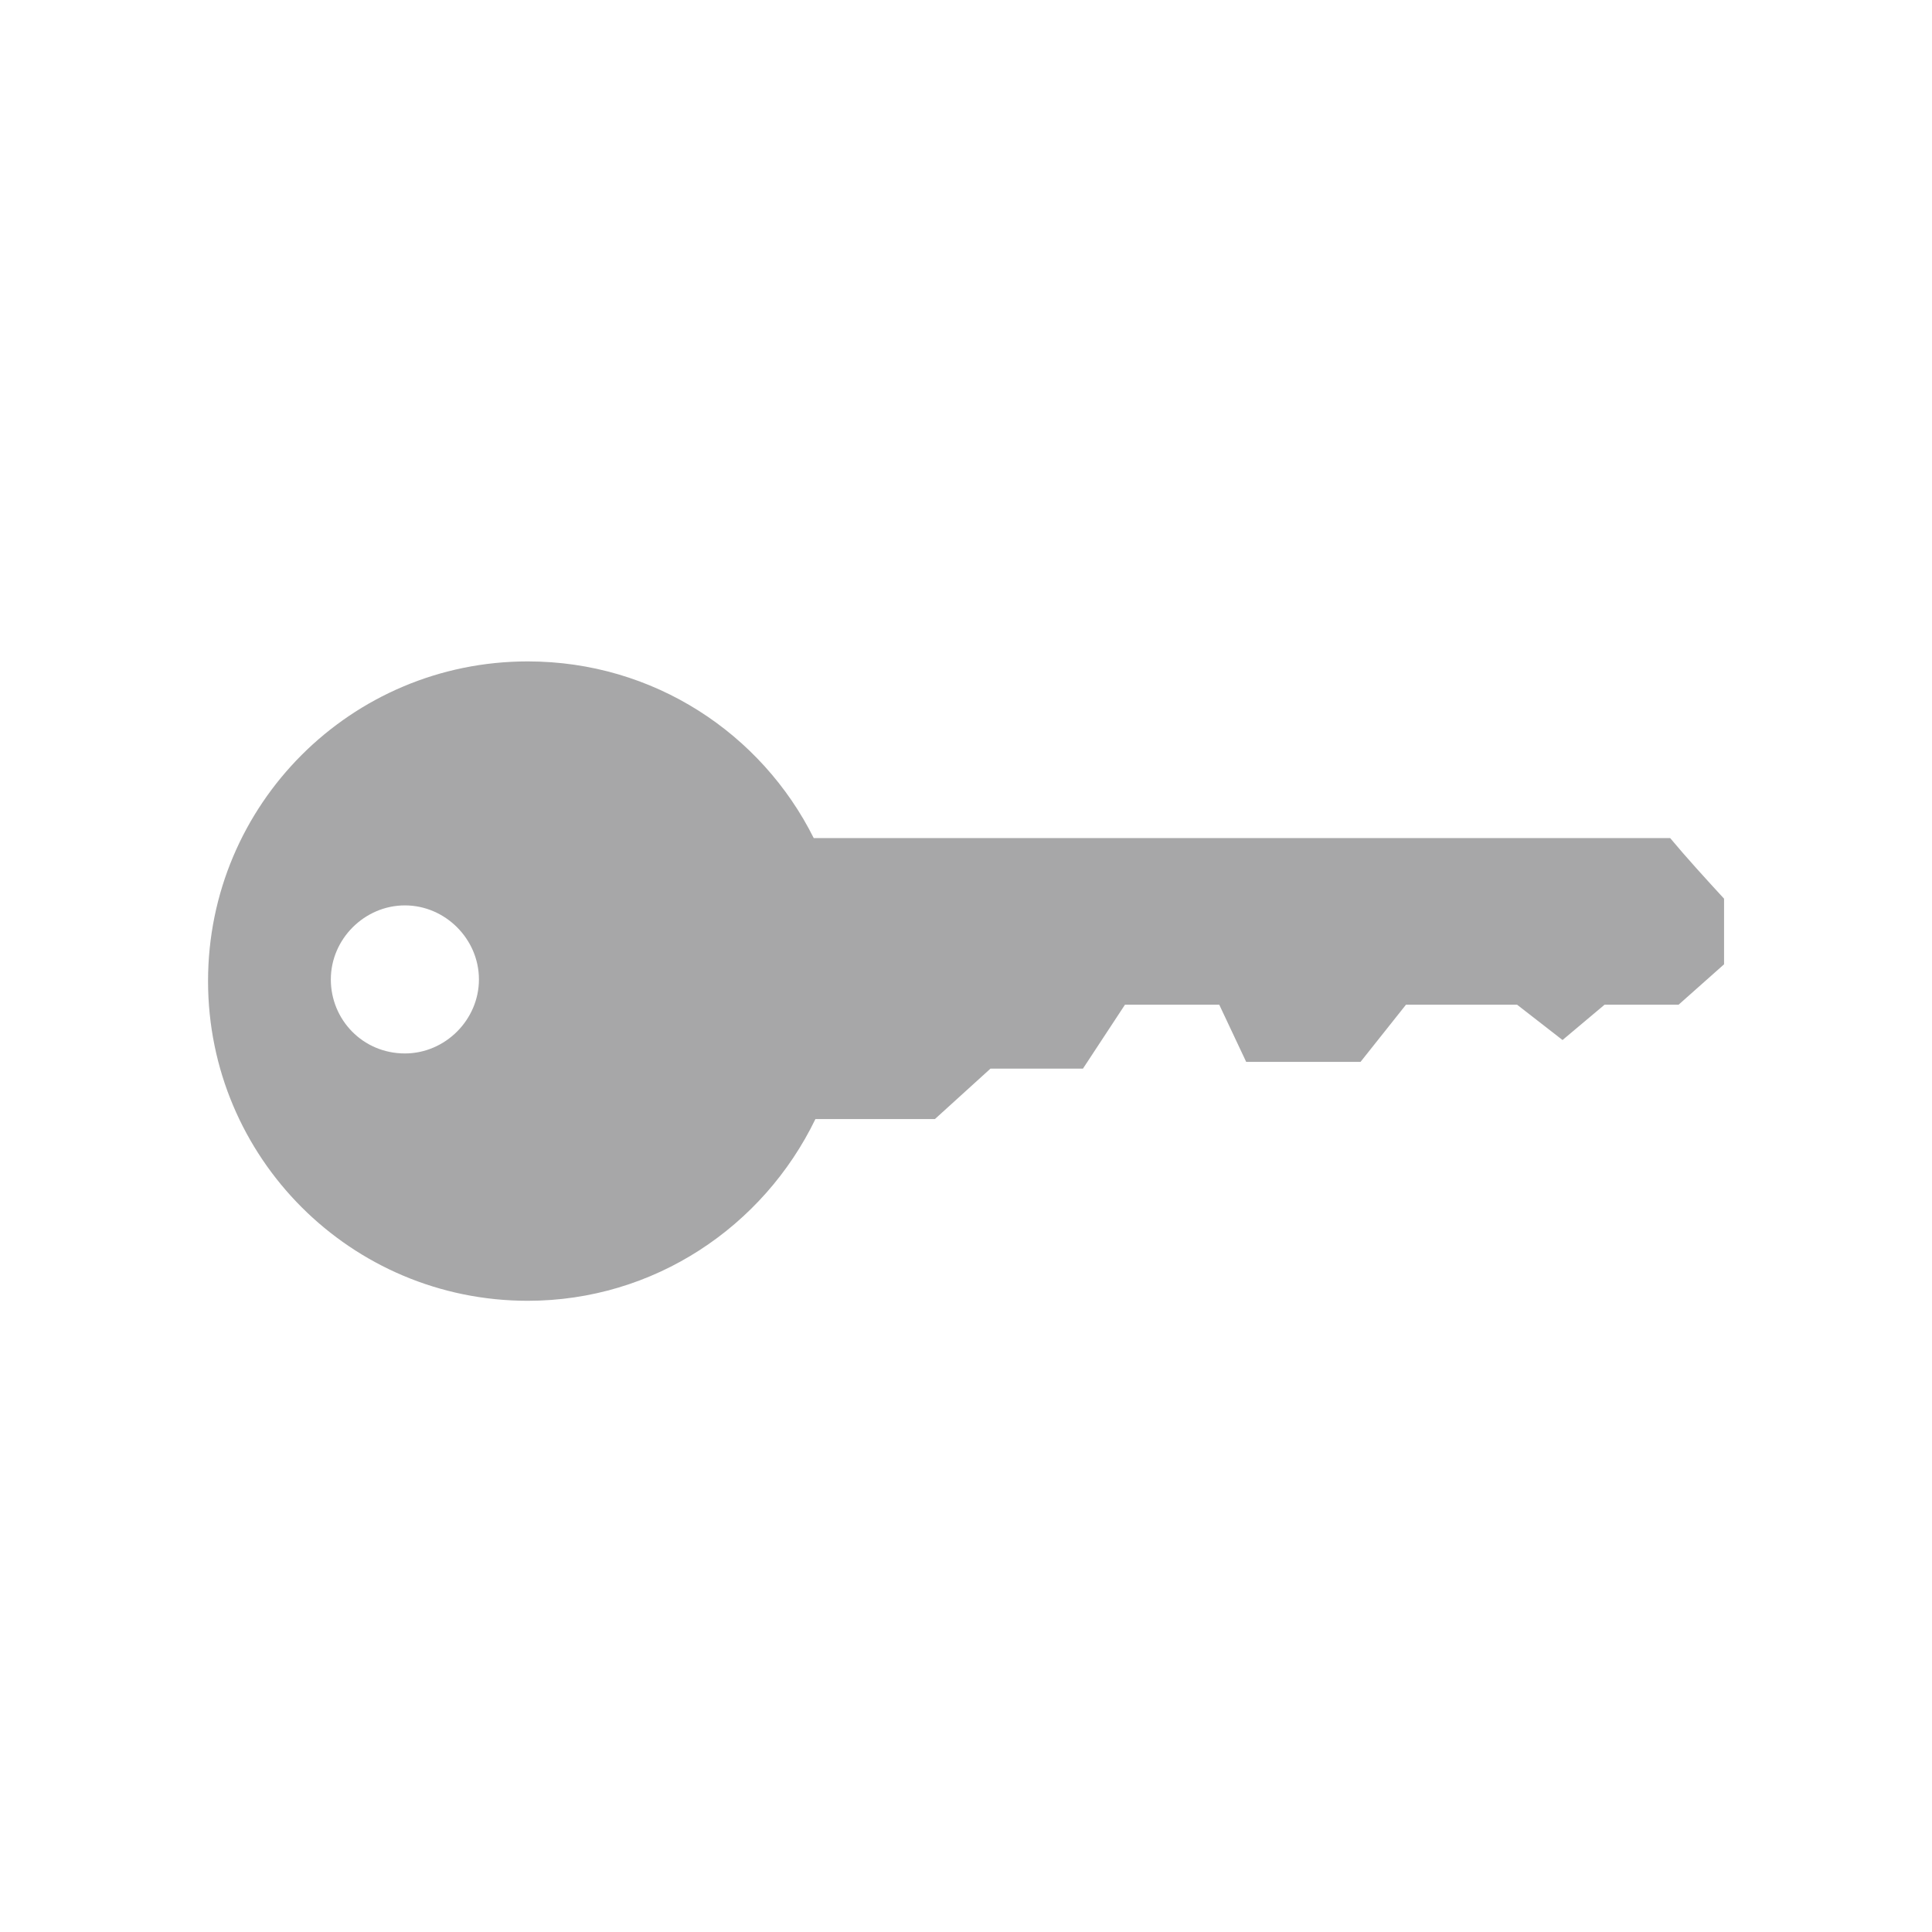 <?xml version="1.0" encoding="utf-8"?>
<!-- Generator: Adobe Illustrator 16.0.0, SVG Export Plug-In . SVG Version: 6.00 Build 0)  -->
<!DOCTYPE svg PUBLIC "-//W3C//DTD SVG 1.1//EN" "http://www.w3.org/Graphics/SVG/1.1/DTD/svg11.dtd">
<svg version="1.1" id="Layer_1" xmlns="http://www.w3.org/2000/svg" xmlns:xlink="http://www.w3.org/1999/xlink" x="0px" y="0px"
	 width="38px" height="38px" viewBox="5.98 0.141 38 38" enable-background="new 5.98 0.141 38 38" xml:space="preserve">
<g opacity="0.4">
	<path fill="#232425" d="M38.83,16.625H21.985c-1.025-2.052-3.144-3.475-5.625-3.475c-3.476,0-6.288,2.813-6.288,6.288
		c0,3.475,2.812,6.288,6.288,6.288c2.481,0,4.633-1.456,5.658-3.574h2.35l1.093-0.992h1.819l0.827-1.258h1.854l0.53,1.125h2.249
		l0.894-1.125h2.185l0.894,0.695l0.827-0.695h1.456l0.894-0.794v-1.291C39.525,17.419,39.161,17.022,38.83,16.625z M13.944,20.861
		c-0.827,0-1.457-0.662-1.457-1.456c0-0.794,0.663-1.456,1.457-1.456s1.456,0.662,1.456,1.456
		C15.4,20.199,14.738,20.861,13.944,20.861z"/>
</g>
</svg>
